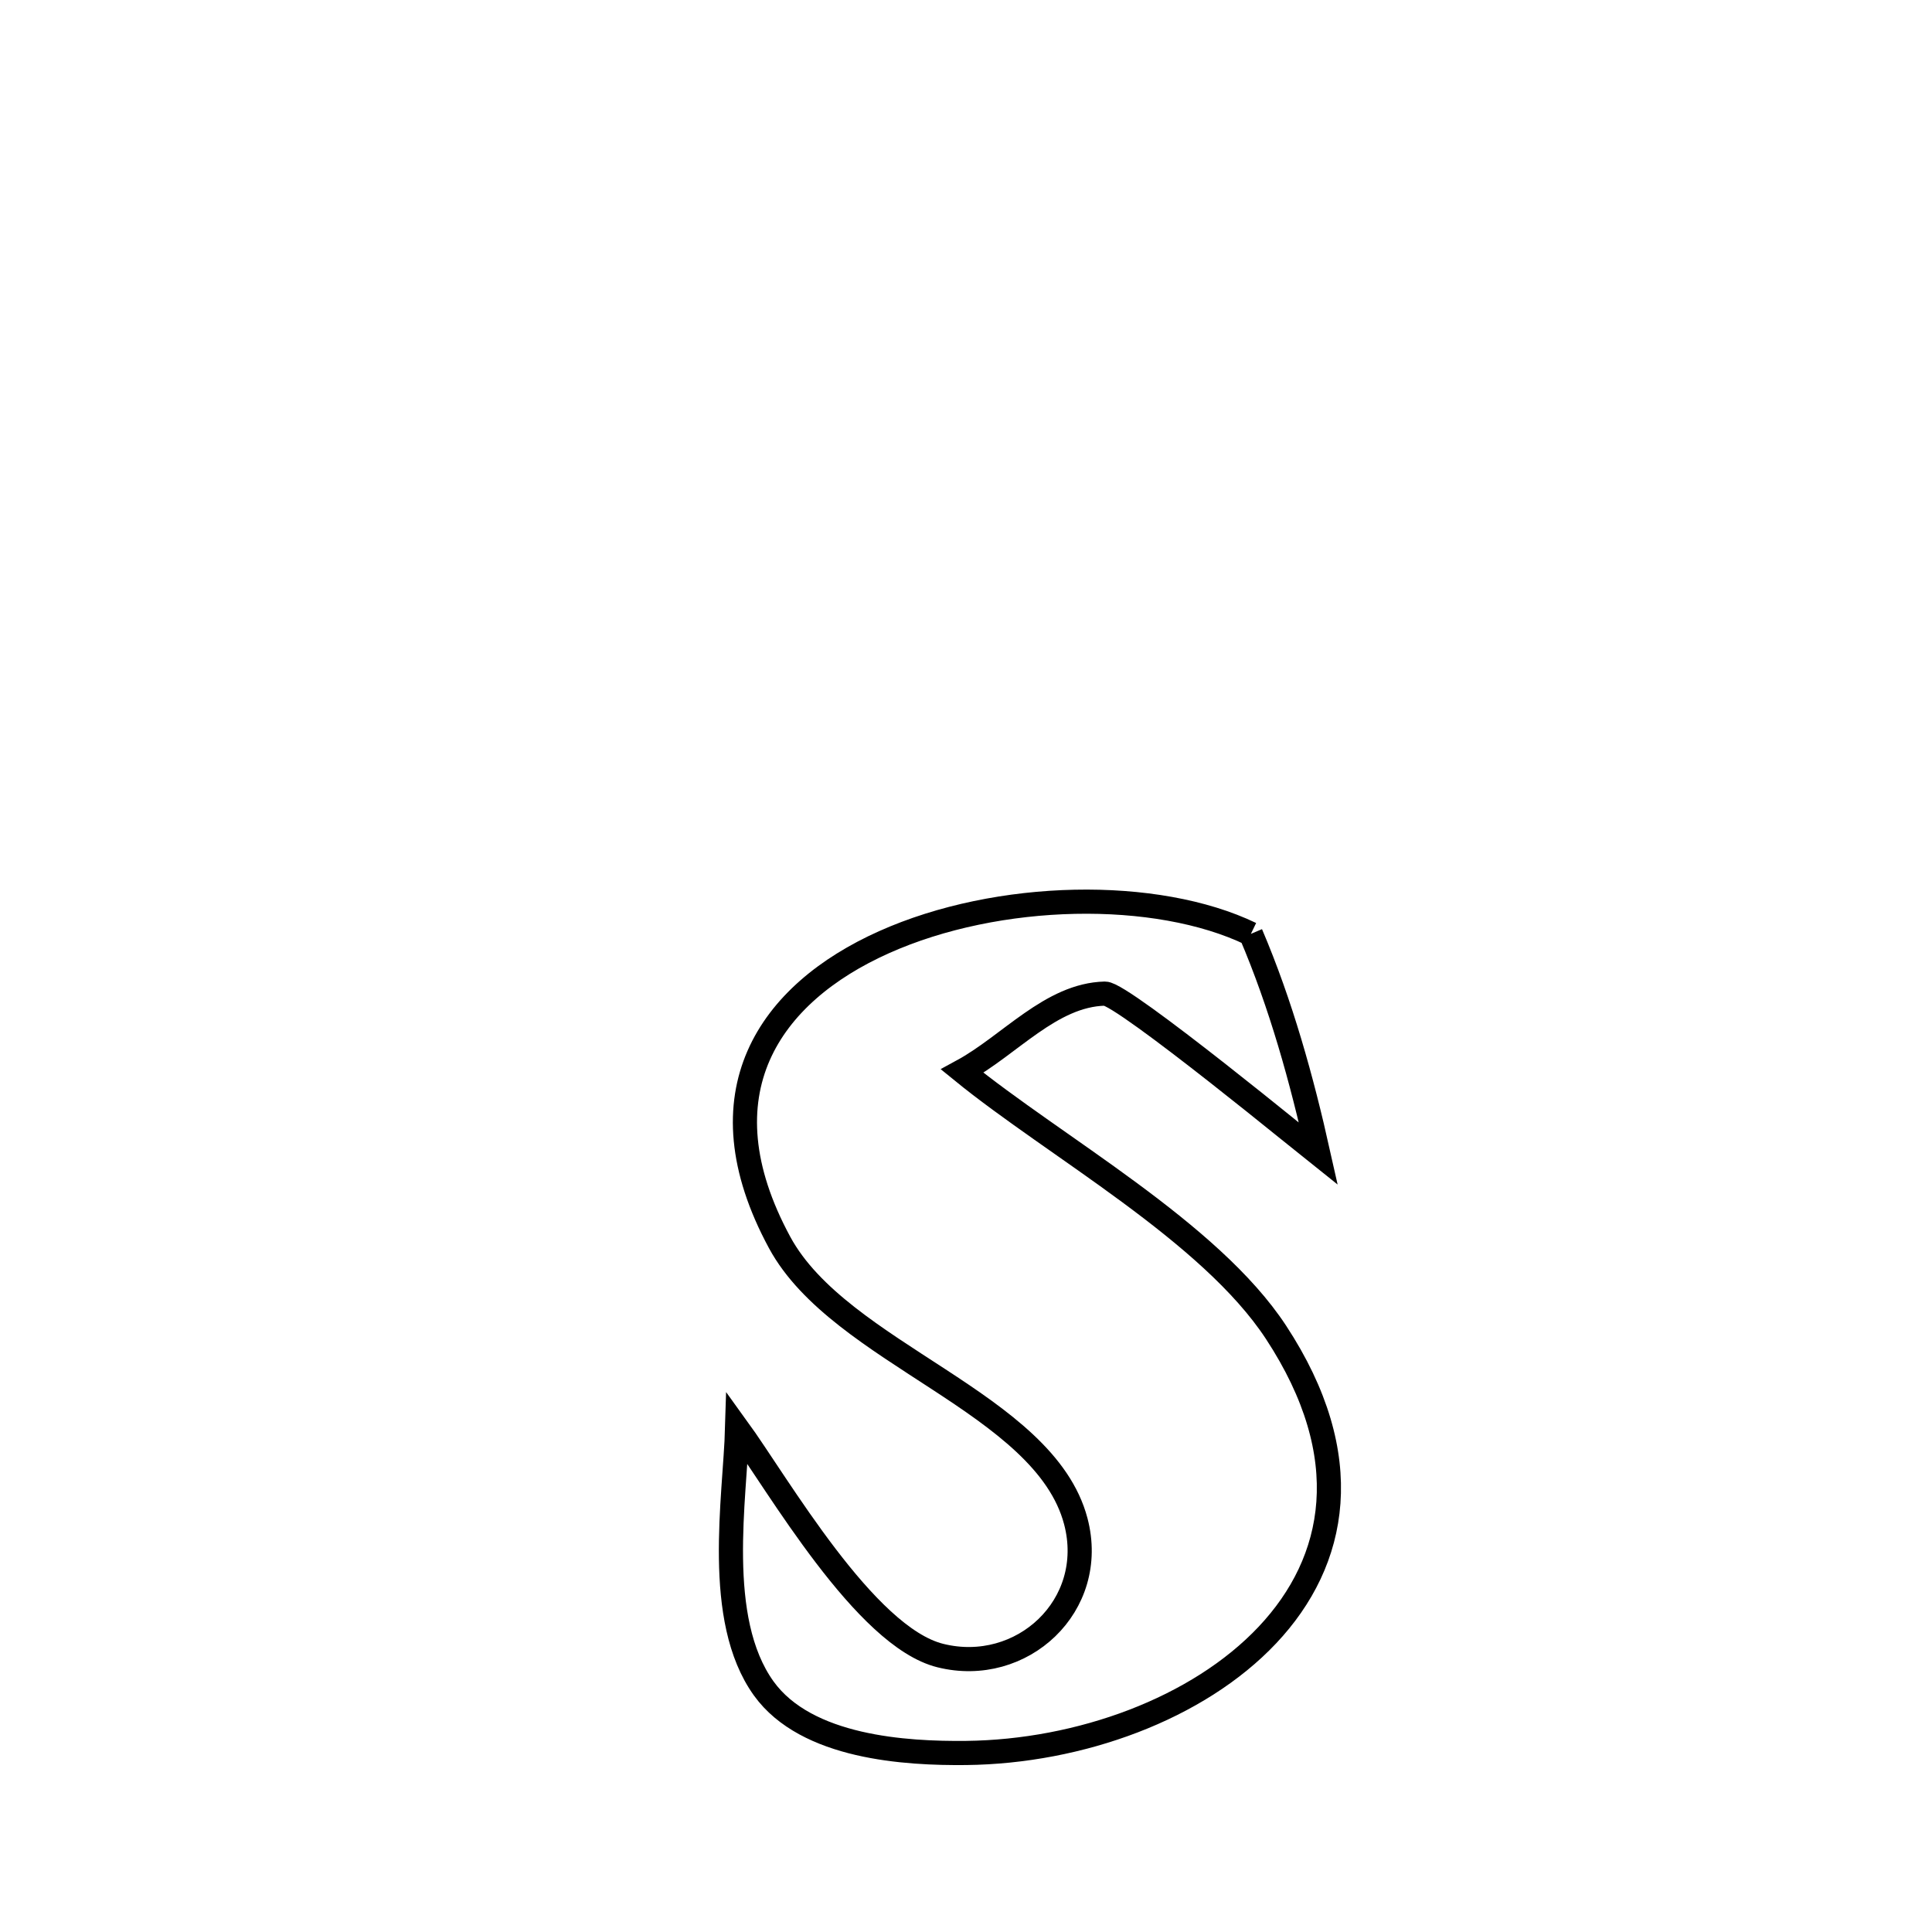 <svg xmlns="http://www.w3.org/2000/svg" viewBox="0.0 0.0 24.0 24.0" height="200px" width="200px"><path fill="none" stroke="black" stroke-width=".3" stroke-opacity="1.0"  filling="0" d="M15.539 11.601 L15.539 11.601 C15.913 12.478 16.17 13.405 16.378 14.336 L16.378 14.336 C16.345 14.31 13.944 12.337 13.726 12.343 C13.054 12.359 12.544 12.985 11.953 13.306 L11.953 13.306 C13.109 14.247 15.029 15.298 15.851 16.55 C16.865 18.095 16.608 19.394 15.745 20.31 C14.882 21.226 13.413 21.76 12.003 21.776 C11.255 21.784 10.019 21.713 9.487 20.974 C8.868 20.112 9.132 18.607 9.157 17.738 L9.157 17.738 C9.667 18.442 10.746 20.334 11.681 20.566 C12.693 20.818 13.639 19.945 13.364 18.898 C12.975 17.421 10.438 16.825 9.685 15.435 C8.682 13.582 9.559 12.341 10.98 11.705 C12.401 11.068 14.366 11.036 15.539 11.601 L15.539 11.601"></path></svg>